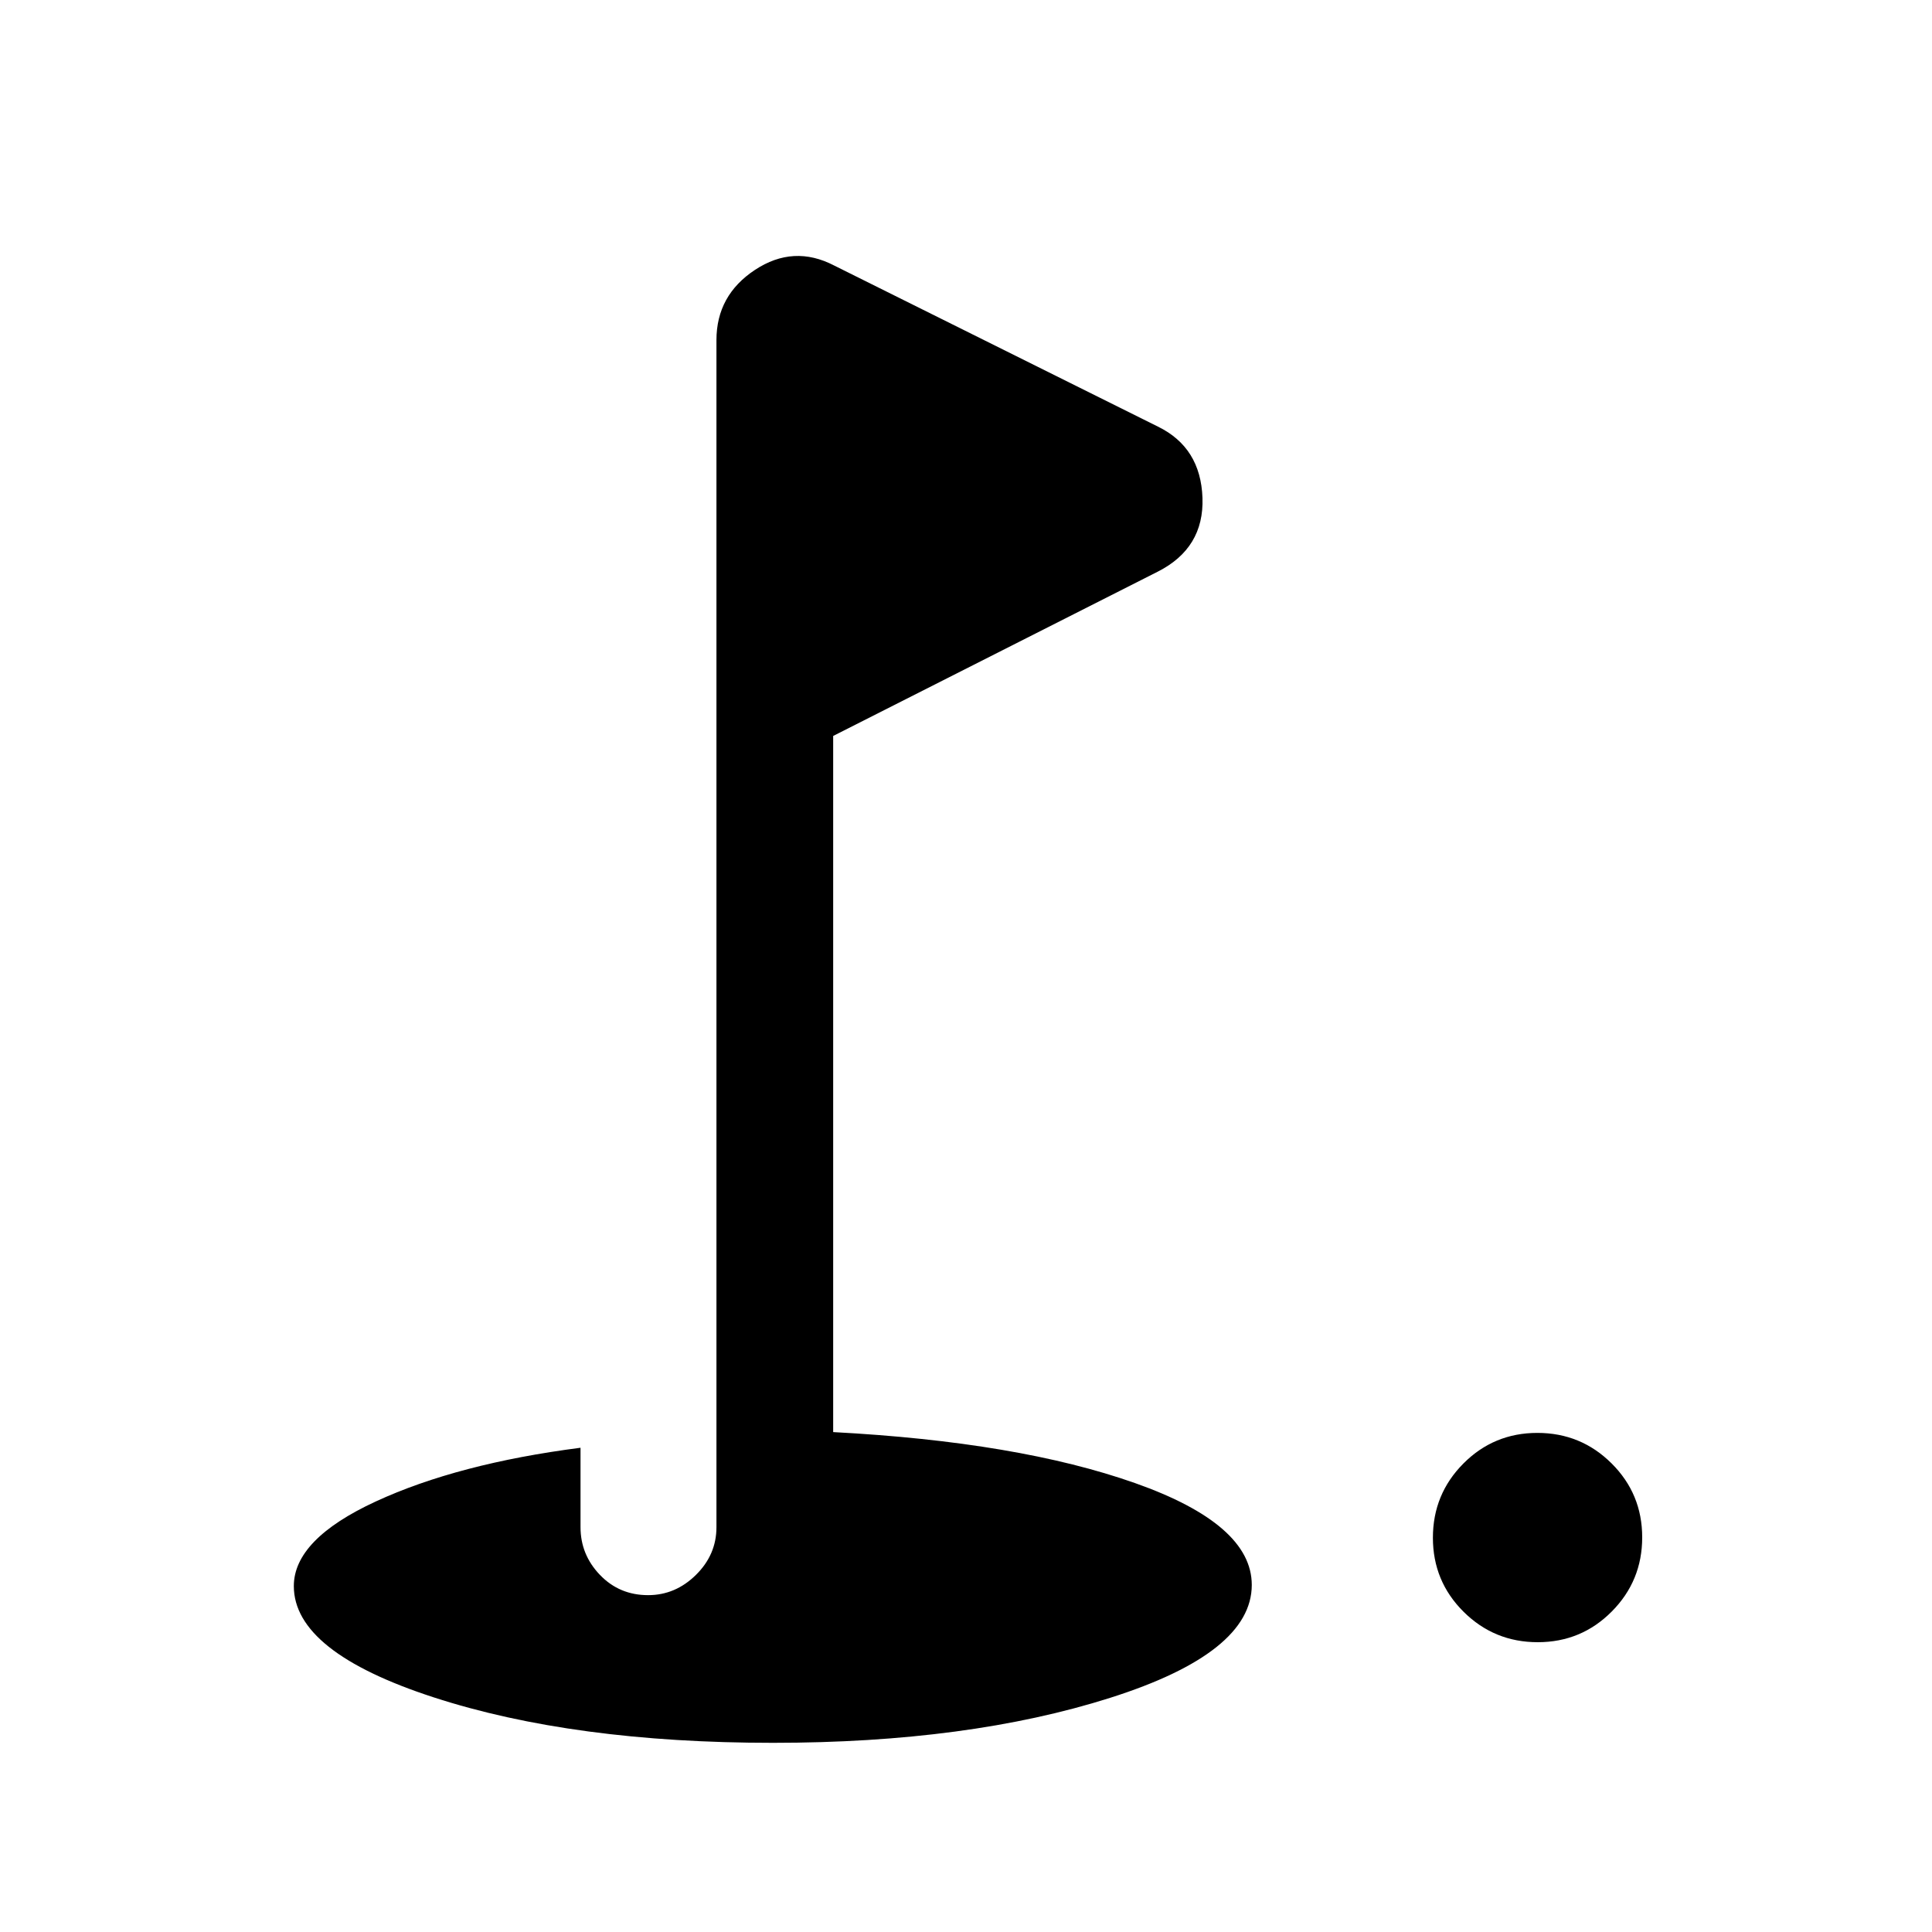 <svg xmlns="http://www.w3.org/2000/svg" height="20" viewBox="0 -960 960 960" width="20"><path d="M764.09-144q-21.63 0-36.86-15.14T712-195.91q0-21.63 15.14-36.86T763.91-248q21.63 0 36.86 15.14T816-196.09q0 21.63-15.14 36.86T764.09-144Zm-380 50q-99.13 0-168.61-22.6Q146-139.2 146-171.88q0-23.25 40.77-42.07t101.69-26.67v39.47q0 13.66 9.65 23.71 9.66 10.06 23.93 10.06 13.58 0 23.77-10.06Q356-187.49 356-201.15V-791q0-22.27 19.15-34.9 19.16-12.64 39.31-2.18l160.89 80.05q21.27 10.38 22.15 35.4.88 25.01-22.27 36.71L414-594.31v345.91q92 4.86 150 25.34 58 20.49 58 50.6 0 33.77-70.39 56.11Q481.22-94 384.09-94Z"/></svg>